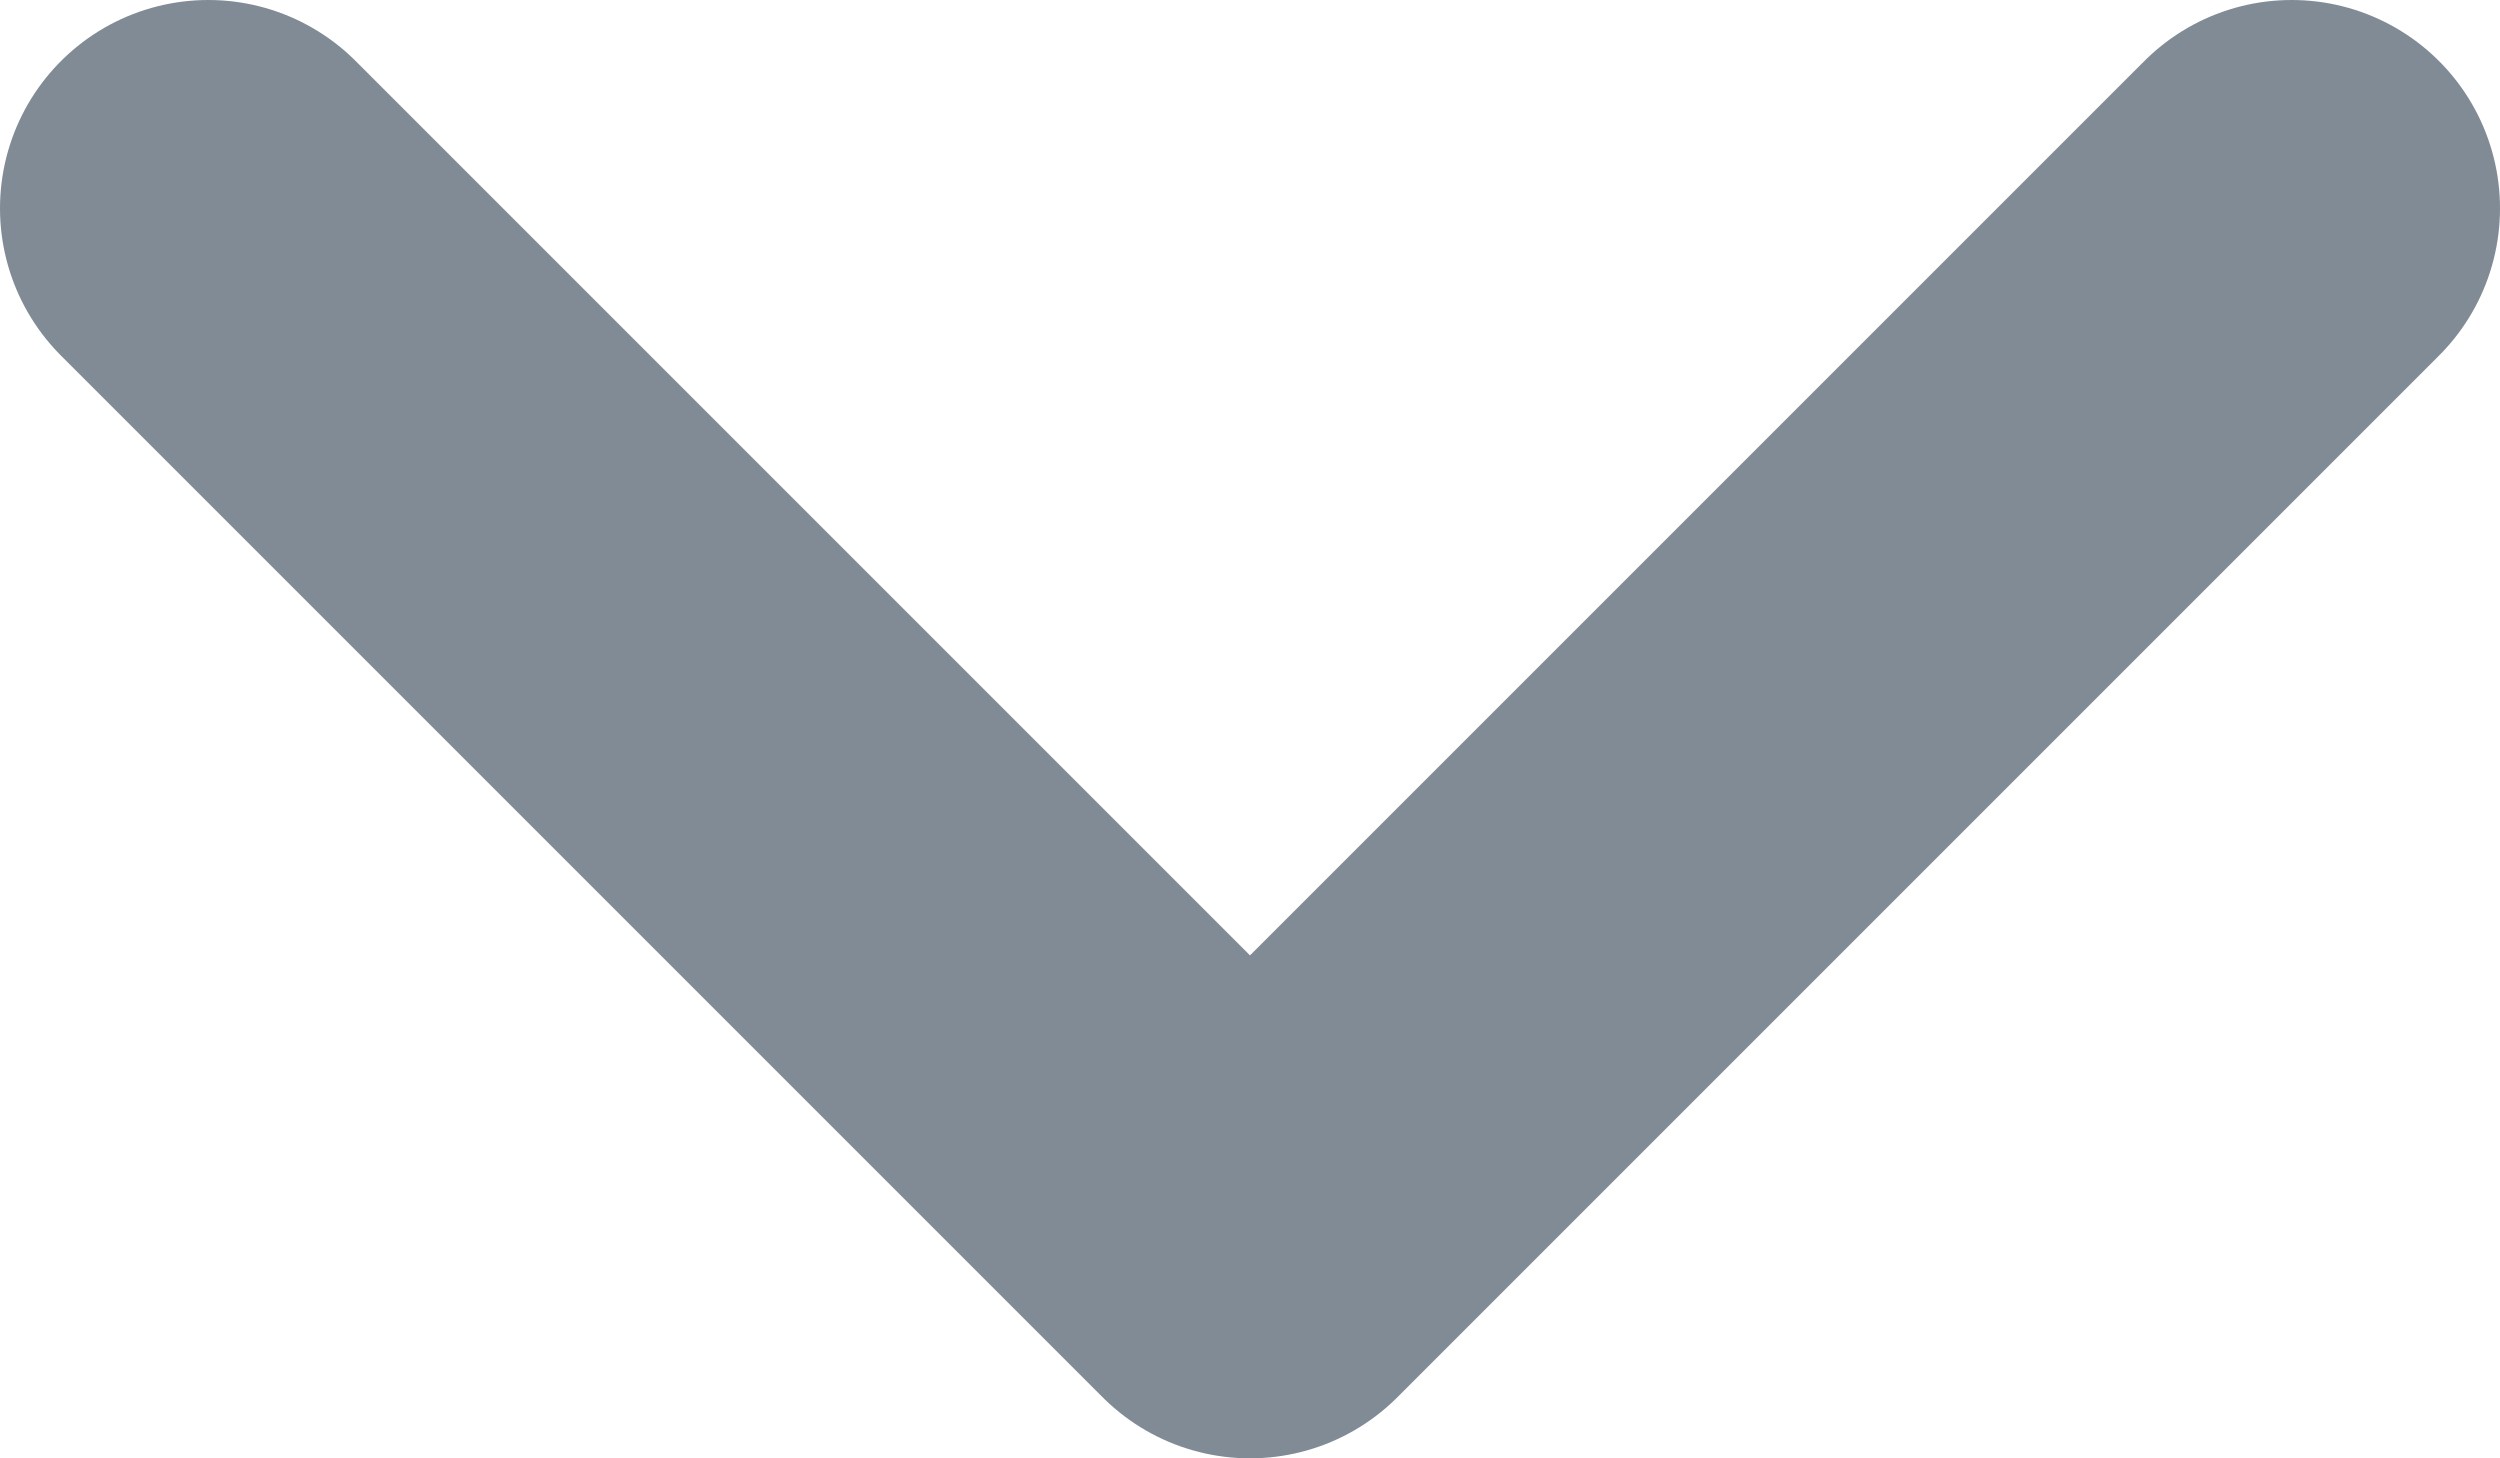 <svg width="12" height="7" viewBox="0 0 12 7" fill="none" xmlns="http://www.w3.org/2000/svg">
<path d="M1 1L6 6L11 1" stroke="#808B95" stroke-width="2" stroke-linecap="round" stroke-linejoin="round"/>
</svg>
